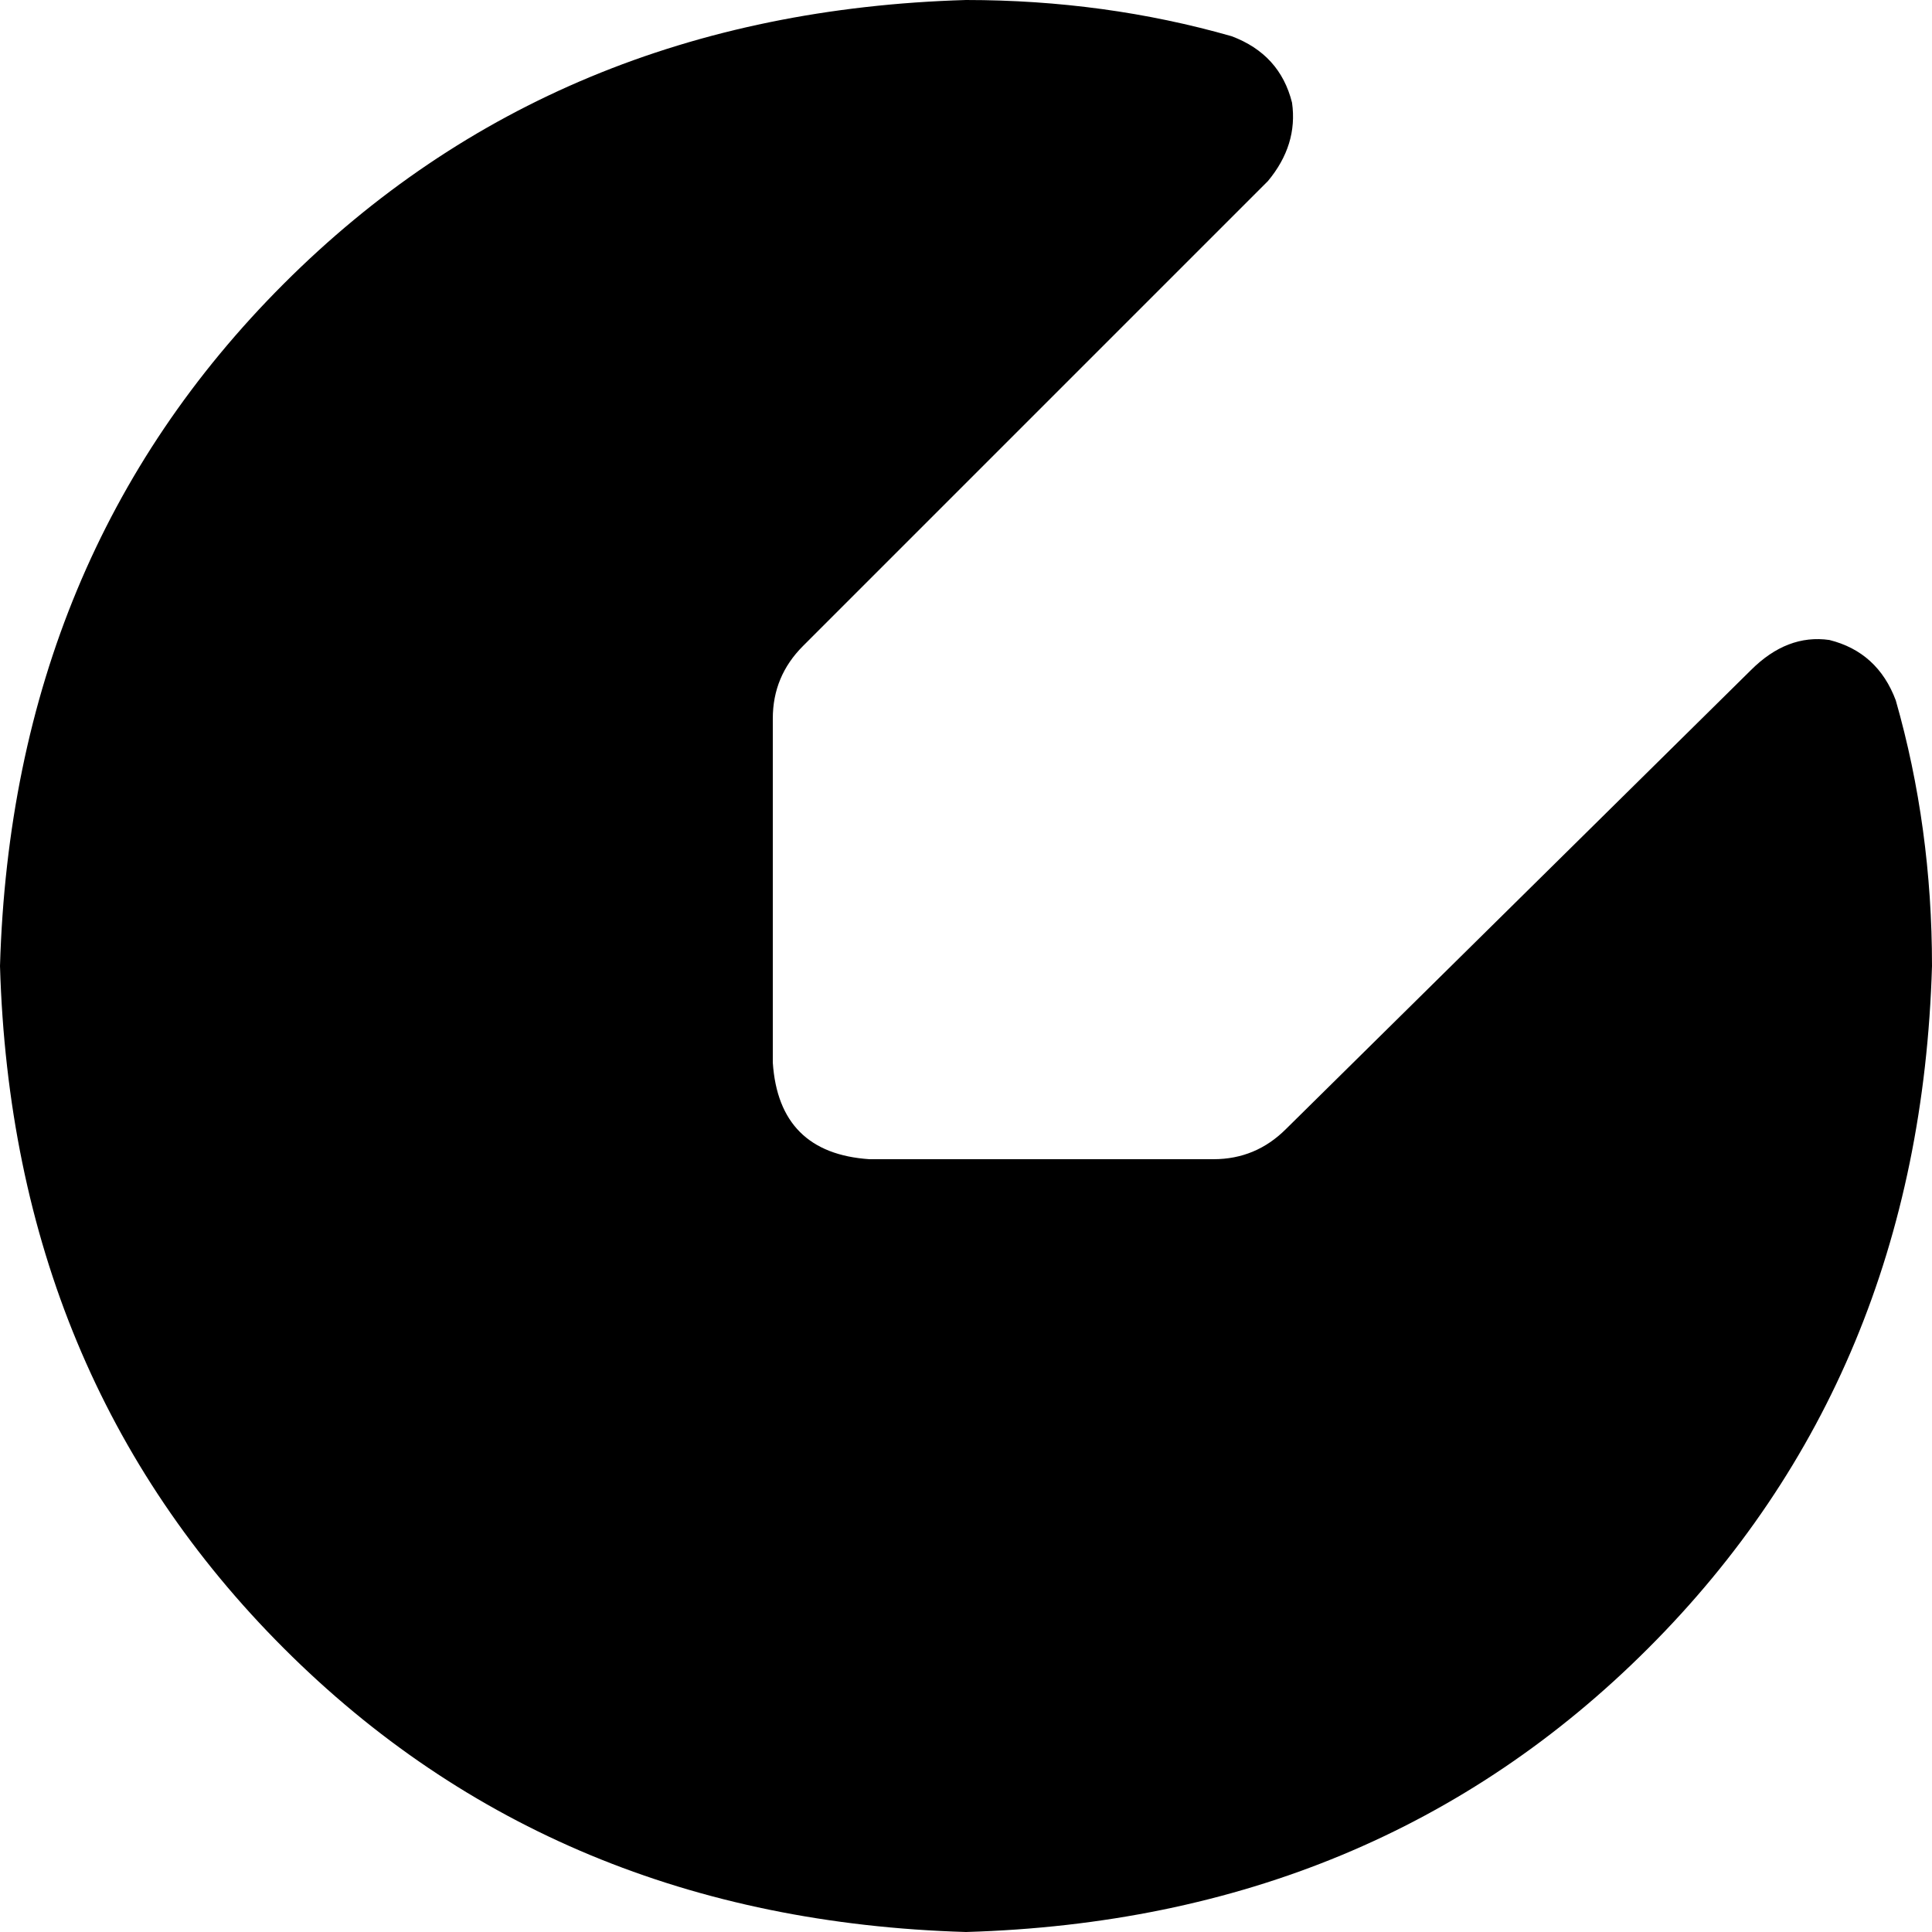 <svg xmlns="http://www.w3.org/2000/svg" viewBox="0 0 320 320">
    <path d="M 160 320 Q 228 318 273 273 L 273 273 Q 318 228 320 160 Q 320 137 314 116 Q 311 108 303 106 Q 296 105 290 111 L 213 187 Q 208 192 201 192 L 144 192 Q 129 191 128 176 L 128 119 Q 128 112 133 107 L 210 30 Q 215 24 214 17 Q 212 9 204 6 Q 183 0 160 0 Q 92 2 47 47 Q 2 92 0 160 Q 2 228 47 273 Q 92 318 160 320 L 160 320 Z"/>
</svg>
